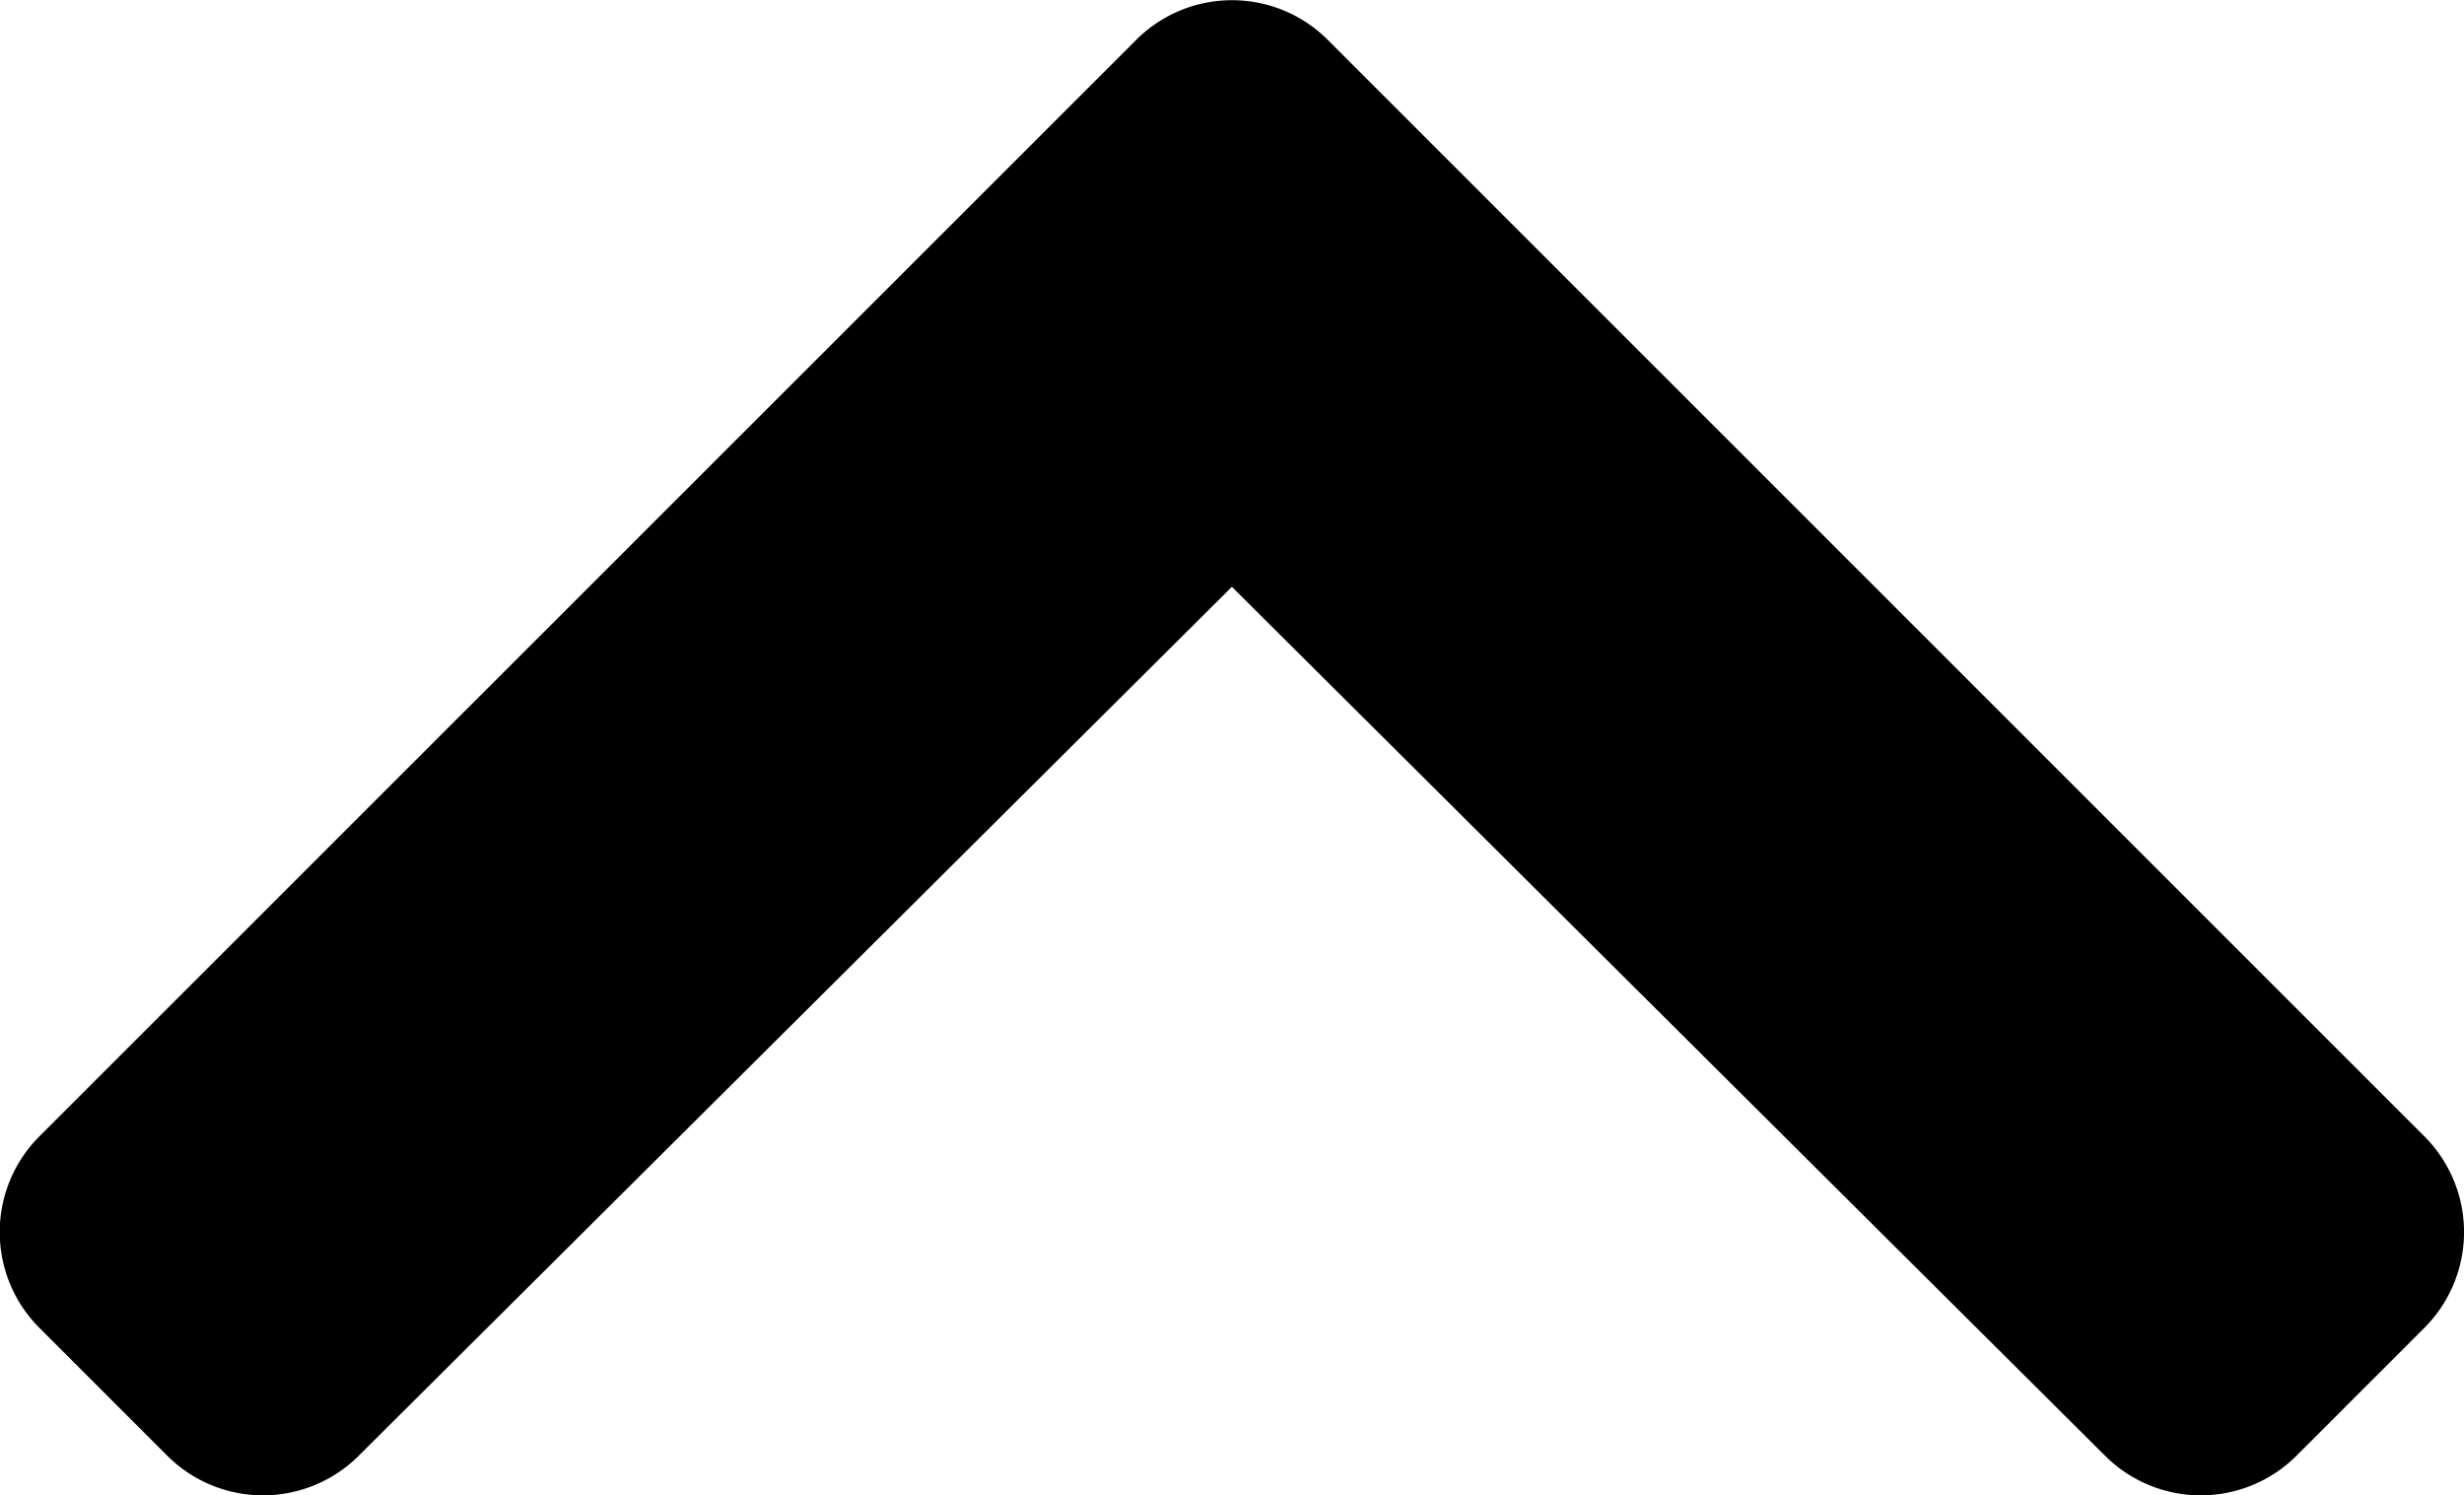 <svg xmlns="http://www.w3.org/2000/svg" width="10.643" height="6.459" viewBox="0 0 10.643 6.459">
  <path id="Icon_awesome-chevron-down" data-name="Icon awesome-chevron-down" d="M5.306,14.971.569,10.234a.585.585,0,0,1,0-.827l.553-.553a.585.585,0,0,1,.826,0L5.72,12.608,9.492,8.854a.585.585,0,0,1,.826,0l.553.553a.585.585,0,0,1,0,.827L6.133,14.971A.585.585,0,0,1,5.306,14.971Z" transform="translate(11.041 15.143) rotate(180)"/>
</svg>
